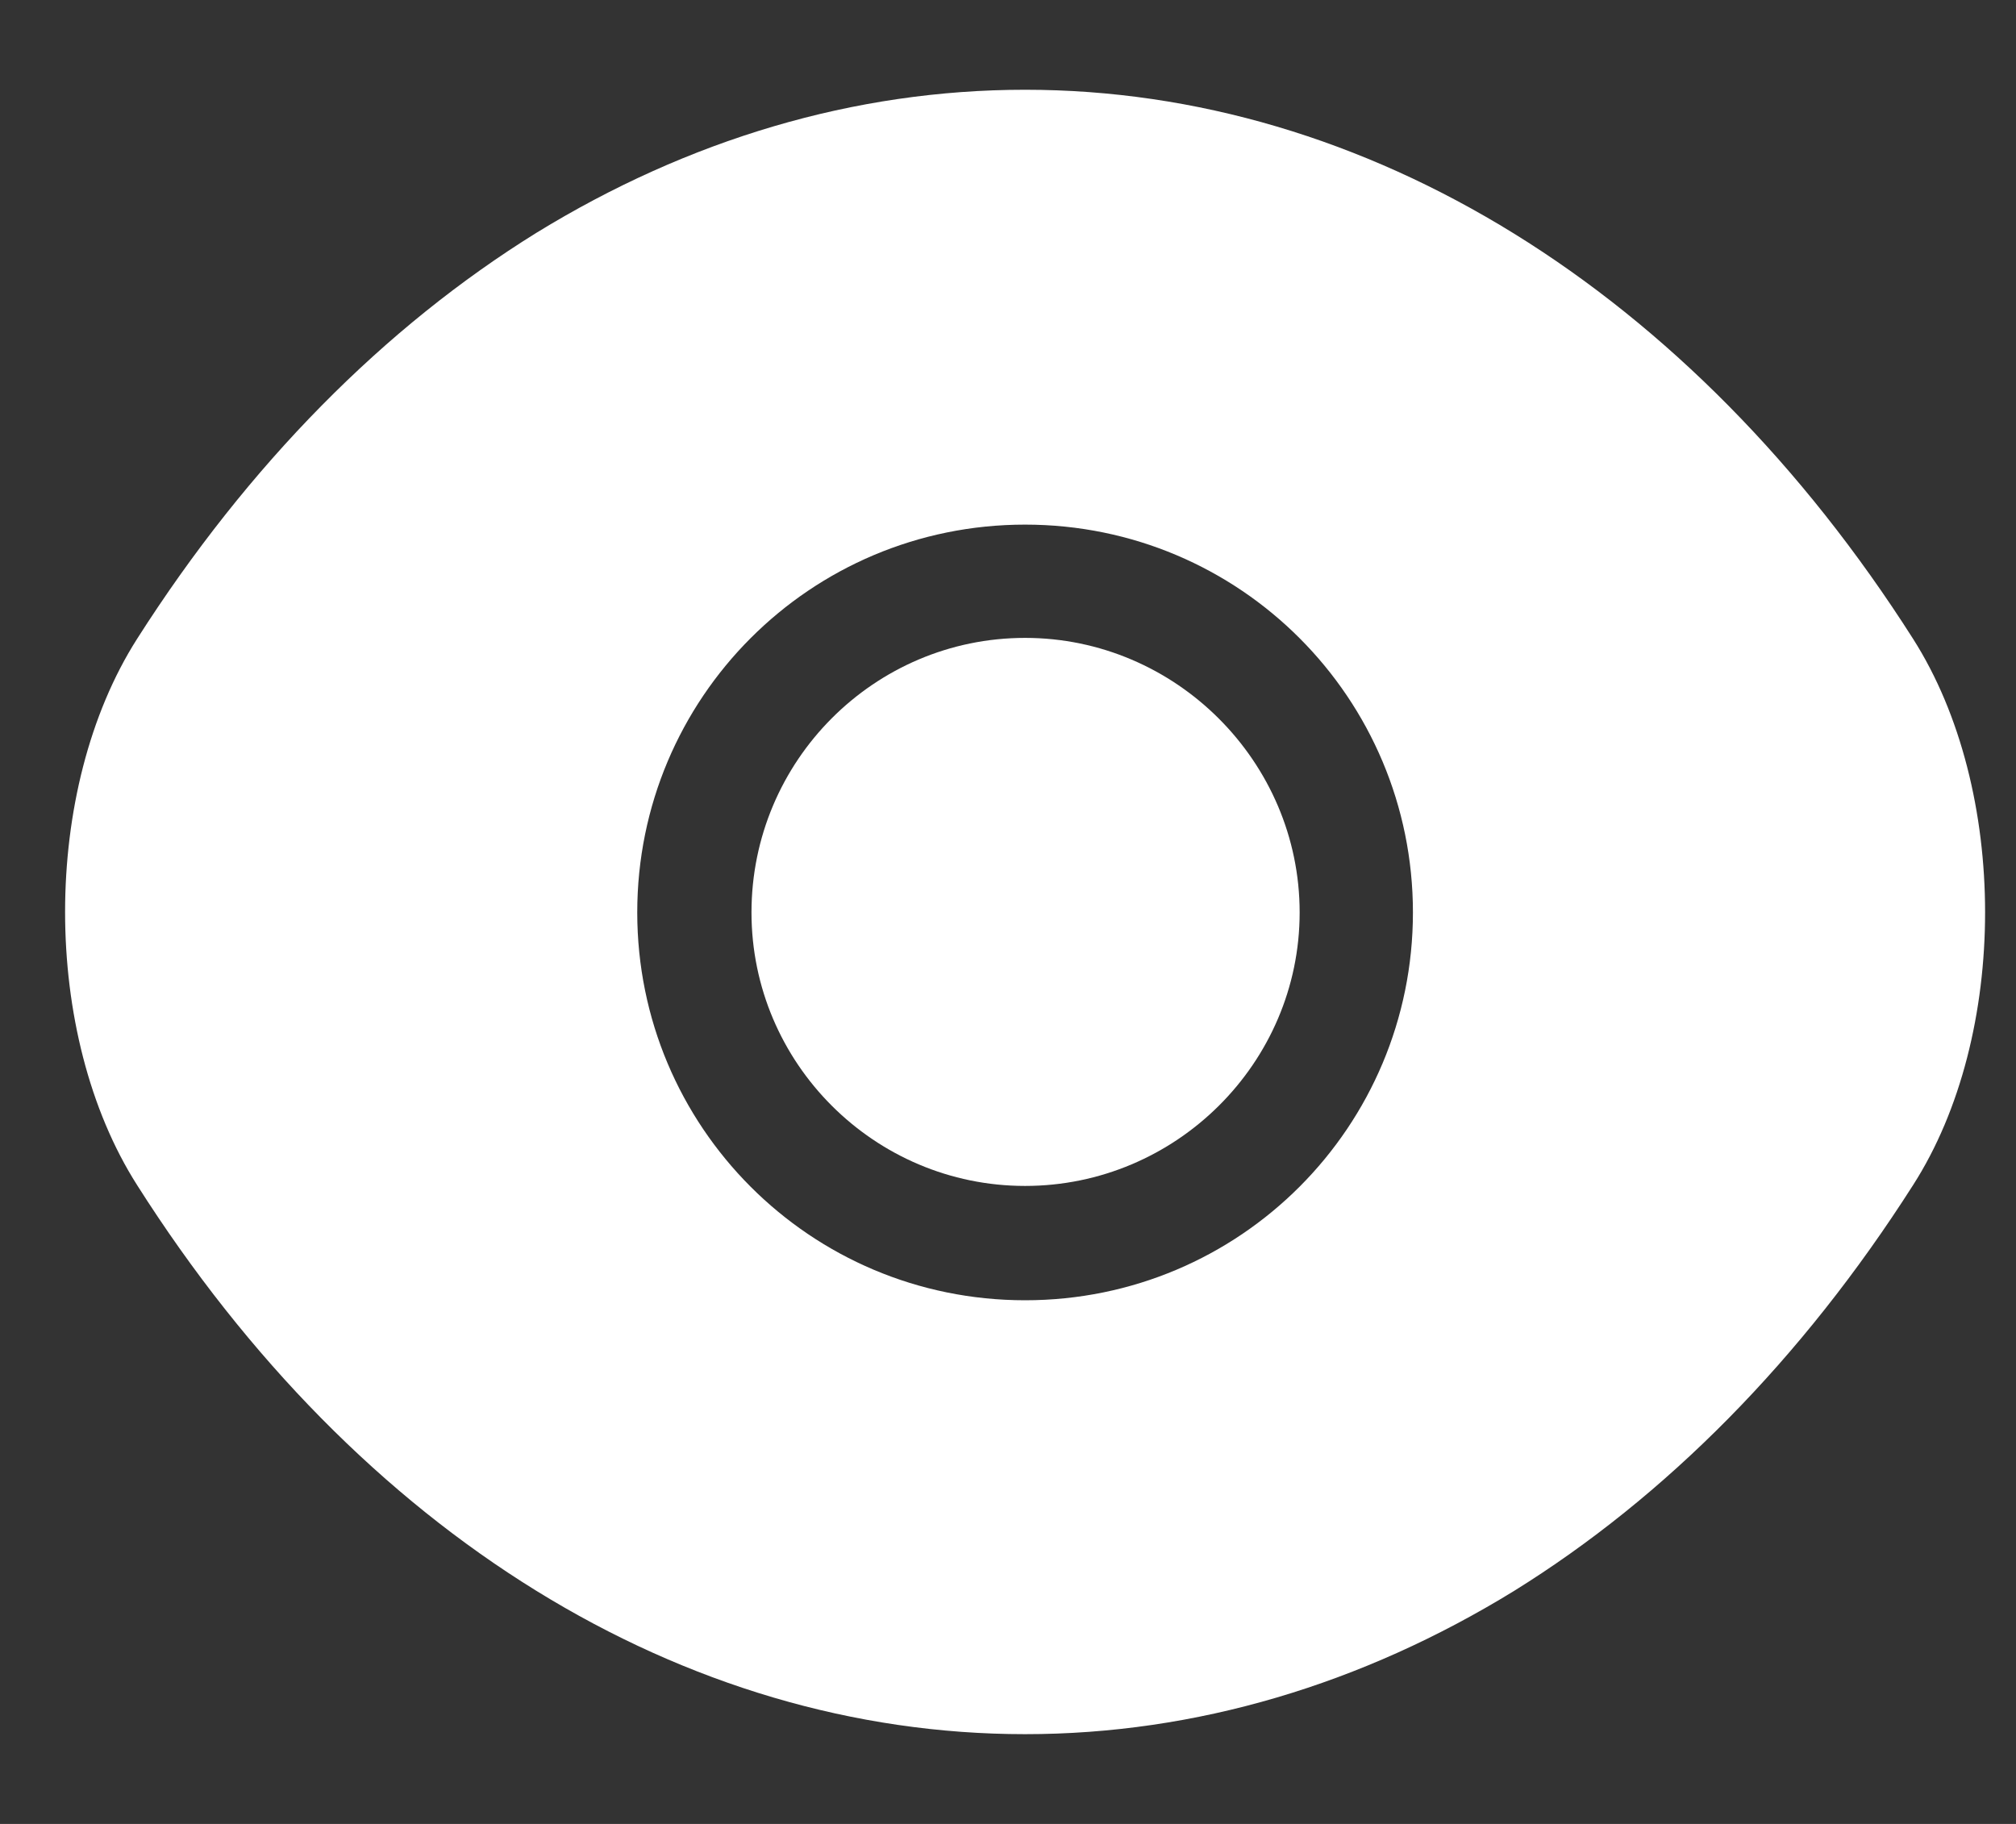 <svg width="21" height="19" viewBox="0 0 21 19" fill="none" xmlns="http://www.w3.org/2000/svg">
<rect x="0" y="0" width="21" height="19" fill="#333333" stroke="none"/>
<path d="M19.928 6.655C17.618 3.025 14.238 0.935 10.678 0.935C8.898 0.935 7.168 1.455 5.588 2.425C4.008 3.405 2.588 4.835 1.428 6.655C0.428 8.225 0.428 10.775 1.428 12.345C3.738 15.985 7.118 18.065 10.678 18.065C12.458 18.065 14.188 17.545 15.768 16.575C17.348 15.595 18.768 14.165 19.928 12.345C20.928 10.785 20.928 8.225 19.928 6.655ZM10.678 13.545C8.438 13.545 6.638 11.735 6.638 9.505C6.638 7.275 8.438 5.465 10.678 5.465C12.918 5.465 14.718 7.275 14.718 9.505C14.718 11.735 12.918 13.545 10.678 13.545Z" fill="white"/>
<path d="M10.678 6.645C9.108 6.645 7.828 7.925 7.828 9.505C7.828 11.075 9.108 12.354 10.678 12.354C12.248 12.354 13.538 11.075 13.538 9.505C13.538 7.935 12.248 6.645 10.678 6.645Z" fill="white"/>
</svg>
